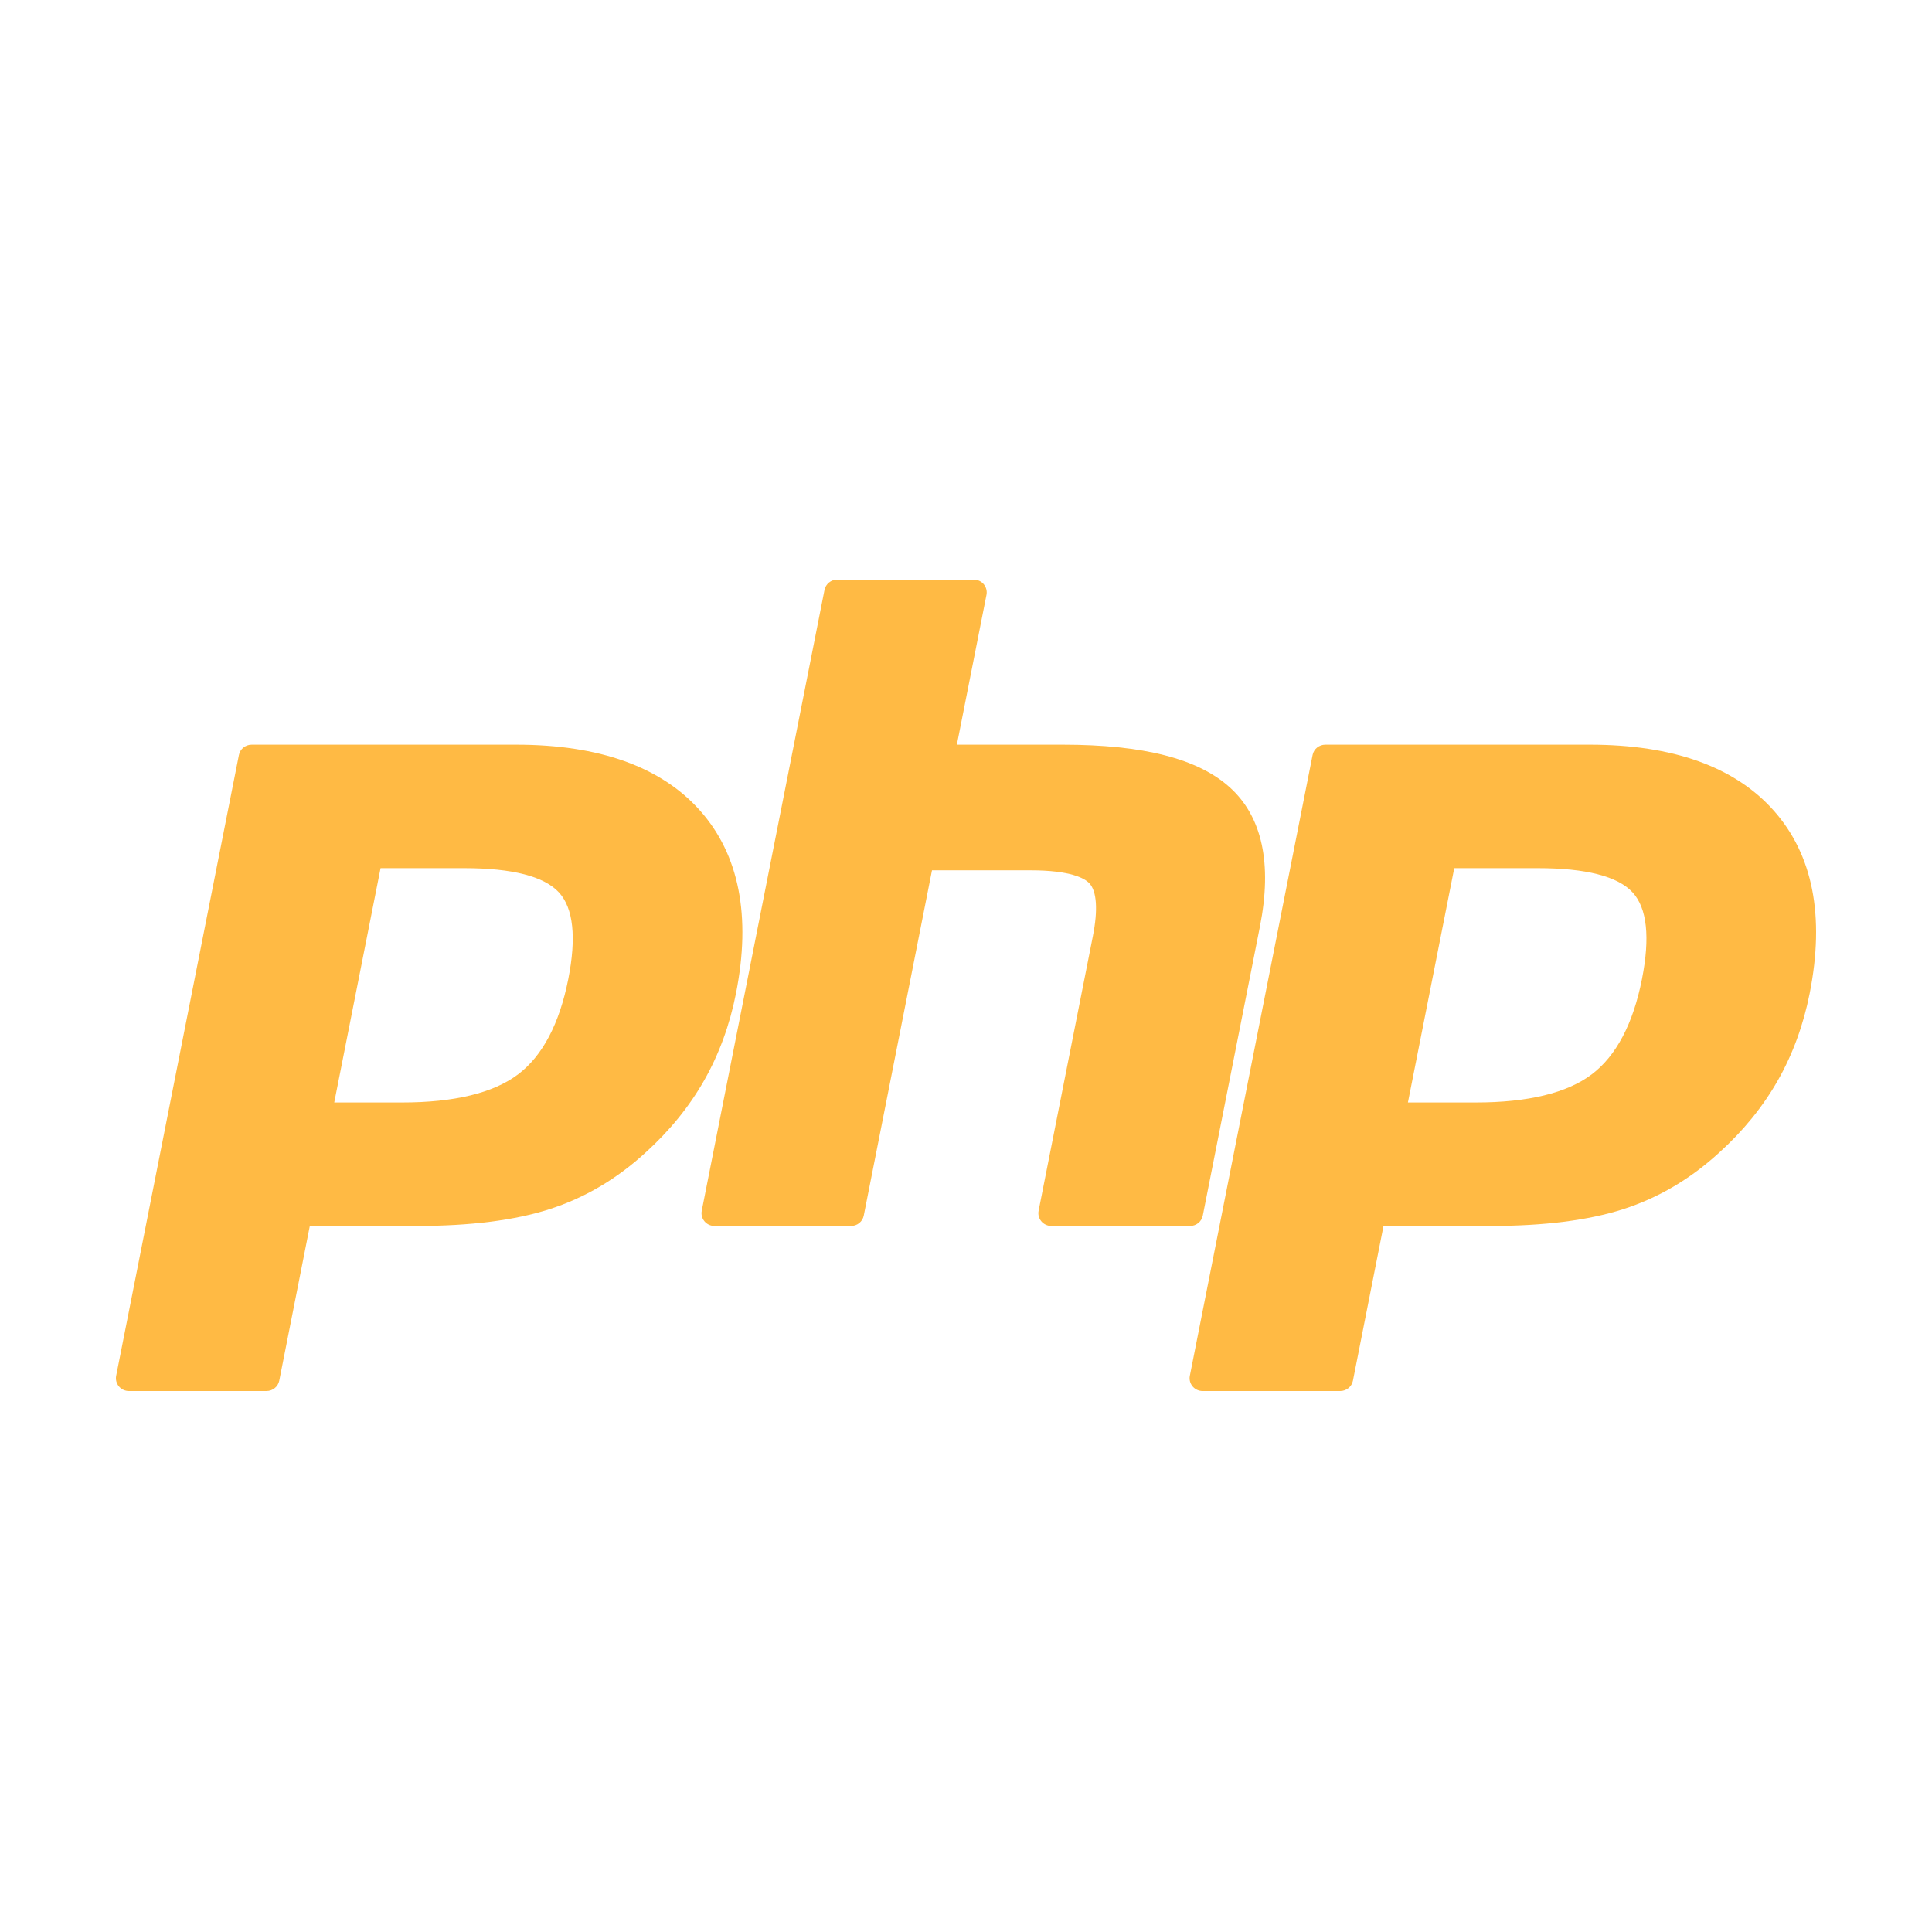 <svg width="50" height="50" viewBox="0 0 50 50" fill="none" xmlns="http://www.w3.org/2000/svg">
<path d="M10.407 28.532C11.76 28.532 12.77 28.286 13.409 27.803C14.041 27.324 14.478 26.495 14.707 25.339C14.92 24.258 14.839 23.503 14.465 23.096C14.083 22.68 13.257 22.468 12.011 22.468H9.849L8.65 28.532H10.407ZM3.336 36C3.236 36 3.141 35.956 3.077 35.88C3.013 35.803 2.987 35.703 3.006 35.606L6.183 19.539C6.213 19.384 6.352 19.272 6.513 19.272H13.359C15.51 19.272 17.112 19.846 18.118 20.979C19.13 22.118 19.443 23.71 19.047 25.71C18.886 26.525 18.609 27.282 18.224 27.96C17.838 28.639 17.328 29.266 16.709 29.826C15.967 30.509 15.127 31.004 14.216 31.295C13.318 31.583 12.166 31.728 10.79 31.728H8.018L7.227 35.732C7.196 35.888 7.057 36 6.896 36H3.336Z" fill="#FFBA44"/>
<path d="M27.21 31.728C27.109 31.728 27.014 31.684 26.95 31.608C26.886 31.532 26.86 31.432 26.879 31.335L28.284 24.226C28.418 23.549 28.385 23.064 28.192 22.859C28.073 22.734 27.718 22.524 26.666 22.524H24.12L22.354 31.461C22.323 31.616 22.185 31.728 22.024 31.728H18.492C18.391 31.728 18.296 31.684 18.232 31.608C18.168 31.532 18.142 31.431 18.161 31.335L21.338 15.268C21.369 15.112 21.507 15 21.668 15H25.2C25.3 15 25.396 15.044 25.46 15.12C25.523 15.197 25.549 15.297 25.53 15.394L24.764 19.272H27.502C29.588 19.272 31.003 19.633 31.827 20.377C32.667 21.136 32.929 22.349 32.606 23.984L31.128 31.461C31.097 31.616 30.959 31.728 30.798 31.728H27.21Z" fill="#FFBA44"/>
<path d="M38.194 28.532C39.547 28.532 40.557 28.286 41.196 27.803C41.828 27.324 42.265 26.495 42.494 25.339C42.707 24.258 42.626 23.503 42.252 23.096C41.87 22.68 41.044 22.468 39.798 22.468H37.636L36.437 28.532H38.194ZM31.123 36C31.023 36 30.928 35.956 30.864 35.88C30.8 35.803 30.774 35.703 30.793 35.606L33.97 19.539C34 19.384 34.139 19.272 34.3 19.272H41.146C43.297 19.272 44.899 19.846 45.905 20.979C46.917 22.118 47.23 23.709 46.834 25.71C46.673 26.525 46.396 27.282 46.011 27.96C45.625 28.639 45.116 29.266 44.496 29.826C43.754 30.509 42.914 31.004 42.003 31.295C41.105 31.583 39.953 31.728 38.577 31.728H35.805L35.014 35.732C34.983 35.888 34.845 36 34.684 36H31.123Z" fill="#FFBA44"/>
</svg>
